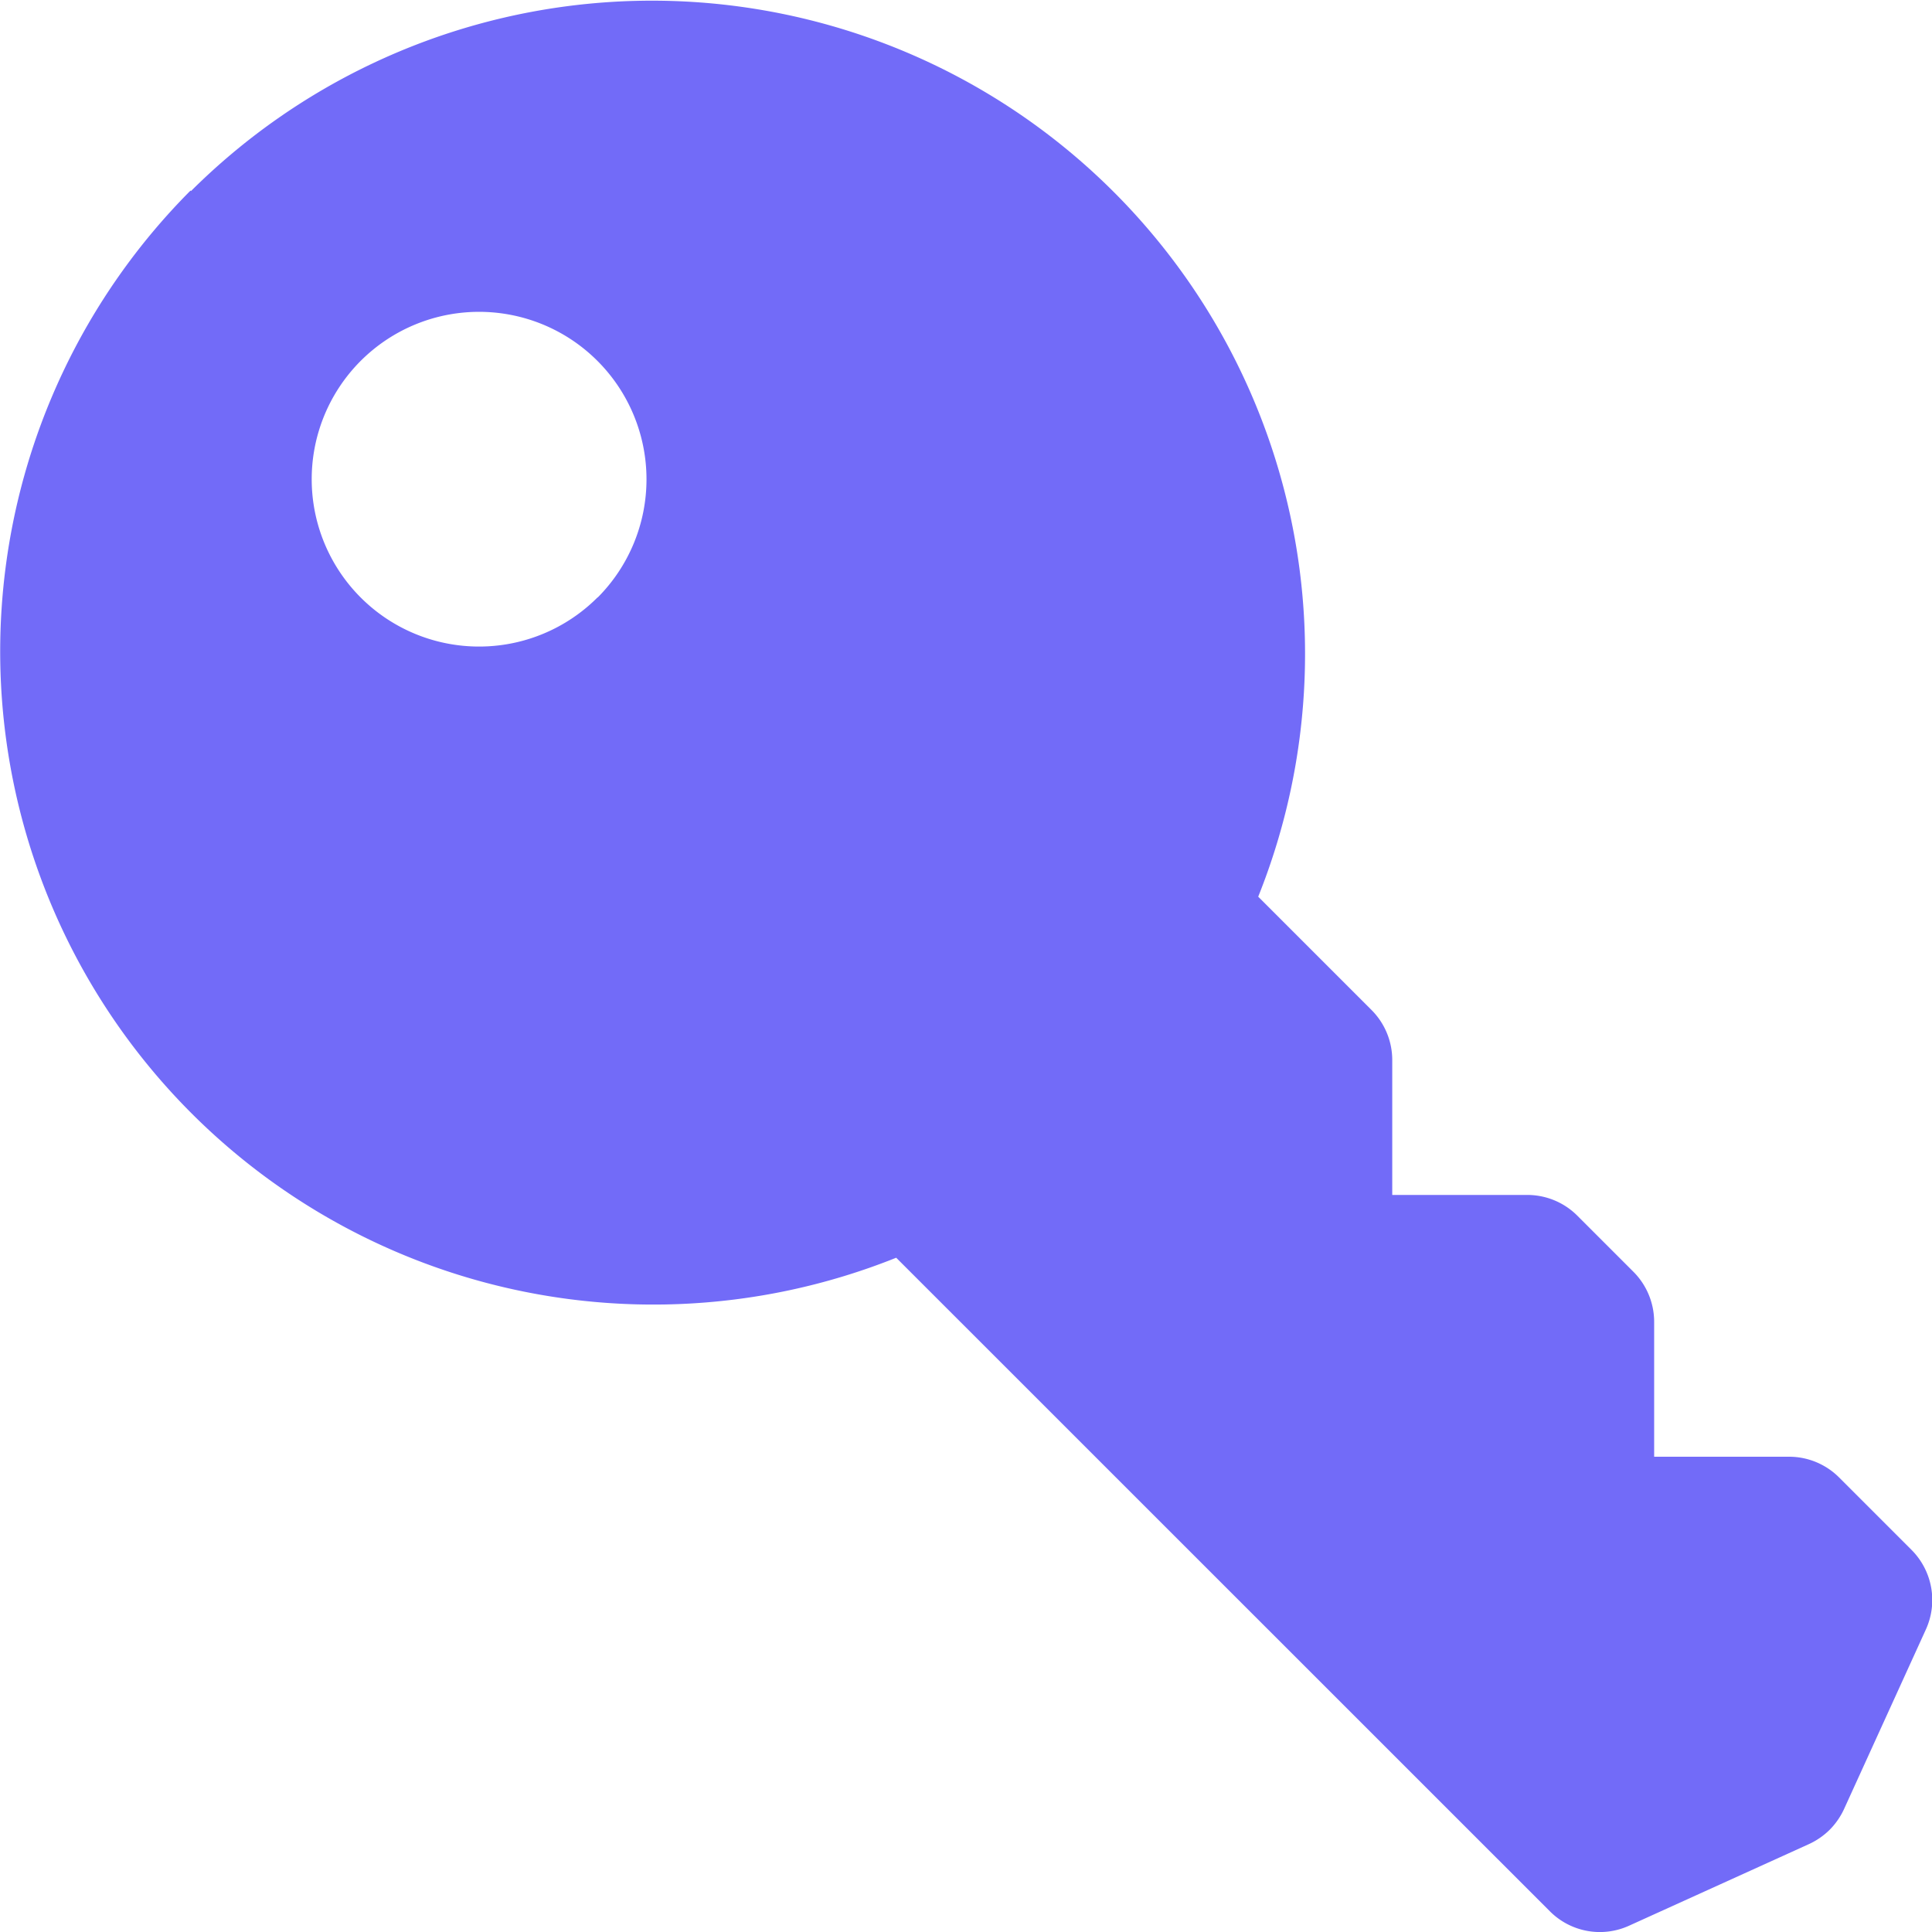 <svg xmlns="http://www.w3.org/2000/svg" width="16" height="16" viewBox="0 0 16 16">
  <g id="Vector_Smart_Object" data-name="Vector Smart Object" transform="translate(-115.75 -206.507)">
    <path id="패스_1" data-name="패스 1" d="M117.328,208.085a5.409,5.409,0,0,0,5.844,8.838l5.413,5.412a.584.584,0,0,0,.656.12l1.49-.676a.6.6,0,0,0,.172-.119.6.6,0,0,0,.119-.172L131.7,220a.588.588,0,0,0-.119-.657l-.6-.6a.586.586,0,0,0-.414-.172h-1.118v-1.117a.587.587,0,0,0-.172-.415l-.465-.465a.586.586,0,0,0-.414-.171h-1.118v-1.118a.586.586,0,0,0-.172-.414l-.938-.938a5.409,5.409,0,0,0-8.838-5.844Zm3.37,3.37a1.386,1.386,0,1,1,0-1.959A1.387,1.387,0,0,1,120.7,211.455Z" fill="#726bf8"/>
  </g>
</svg>
